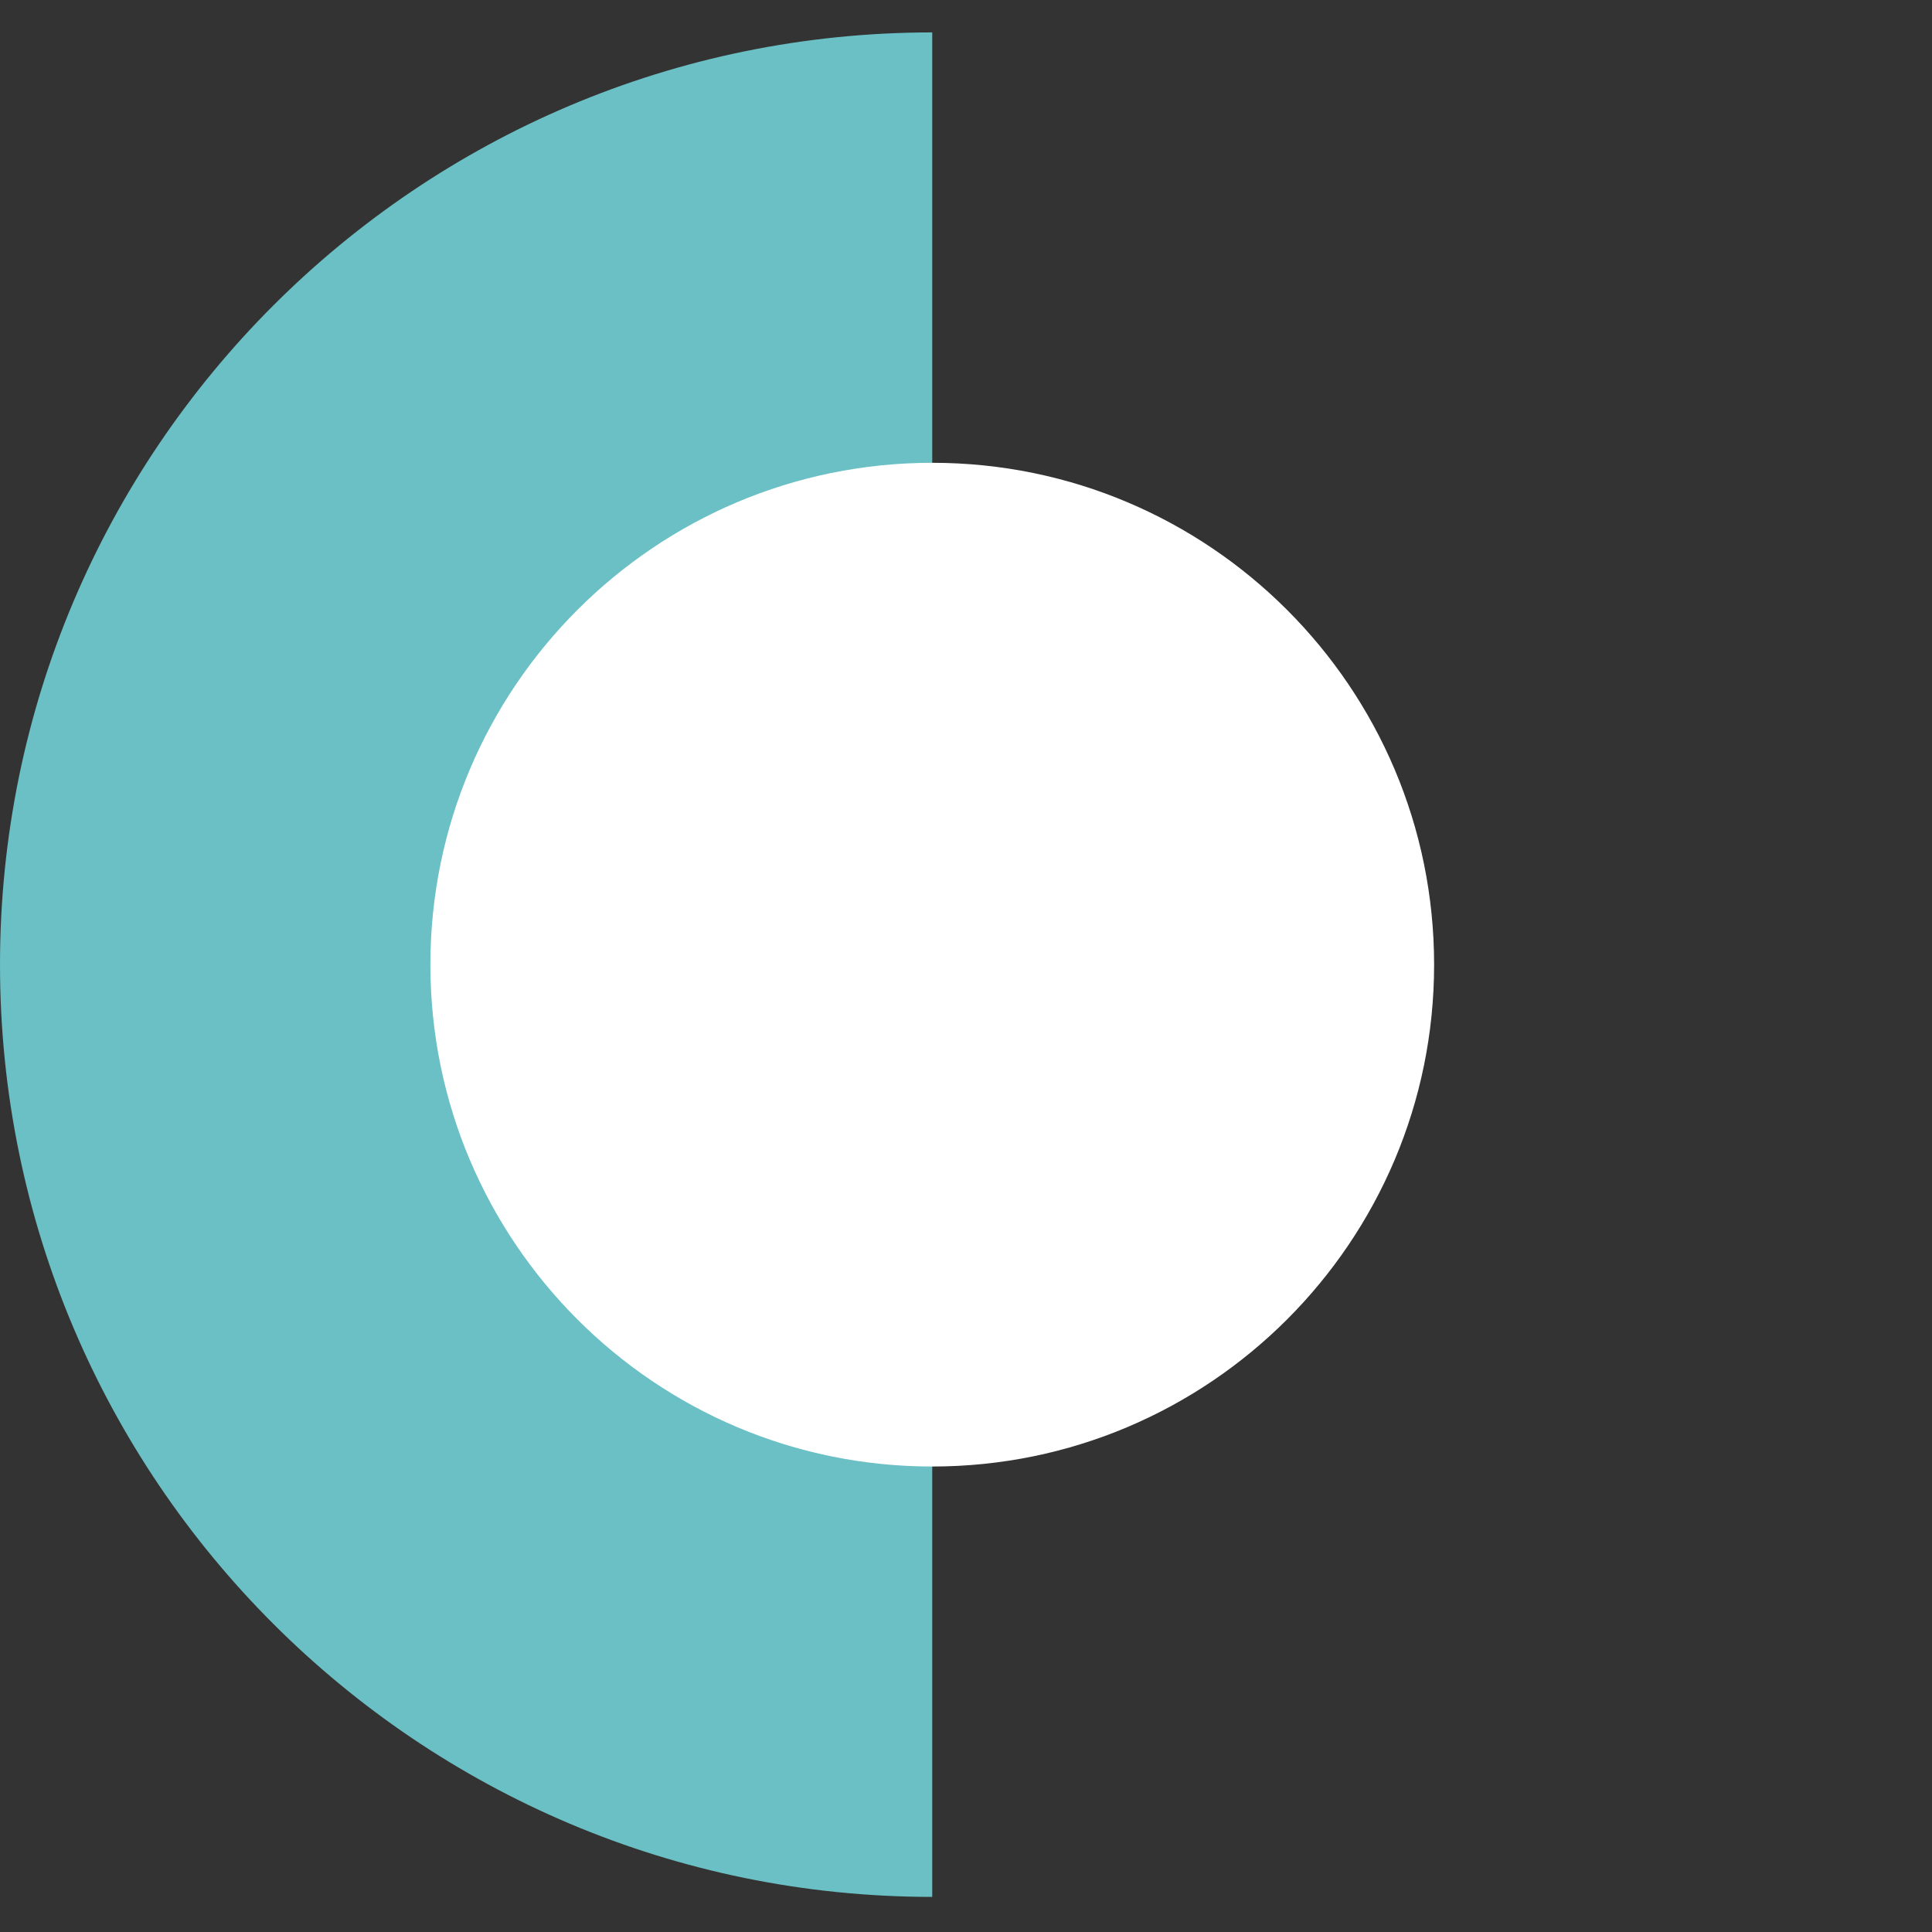 <svg xmlns="http://www.w3.org/2000/svg" width="120" height="120" viewBox="0 0 120 120">
  <rect x="0" y="0" width="120" height="120" fill="#333333" stroke="none"/>
  <g fill="none" fill-rule="evenodd" transform="translate(0 2.013)">
    <path fill="#6AC0C4" d="M57.903,0 L57.903,115.807 C25.946,115.807 0,89.861 0,57.904 C0,25.946 25.946,0 57.903,0 Z"/>
    <path fill="#FFFFFF" d="M57.903,26.732 C75.107,26.732 89.075,40.7 89.075,57.904 C89.075,75.108 75.107,89.075 57.903,89.075 C40.699,89.075 26.732,75.108 26.732,57.904 C26.732,40.7 40.699,26.732 57.903,26.732 Z"/>
  </g>
</svg>
